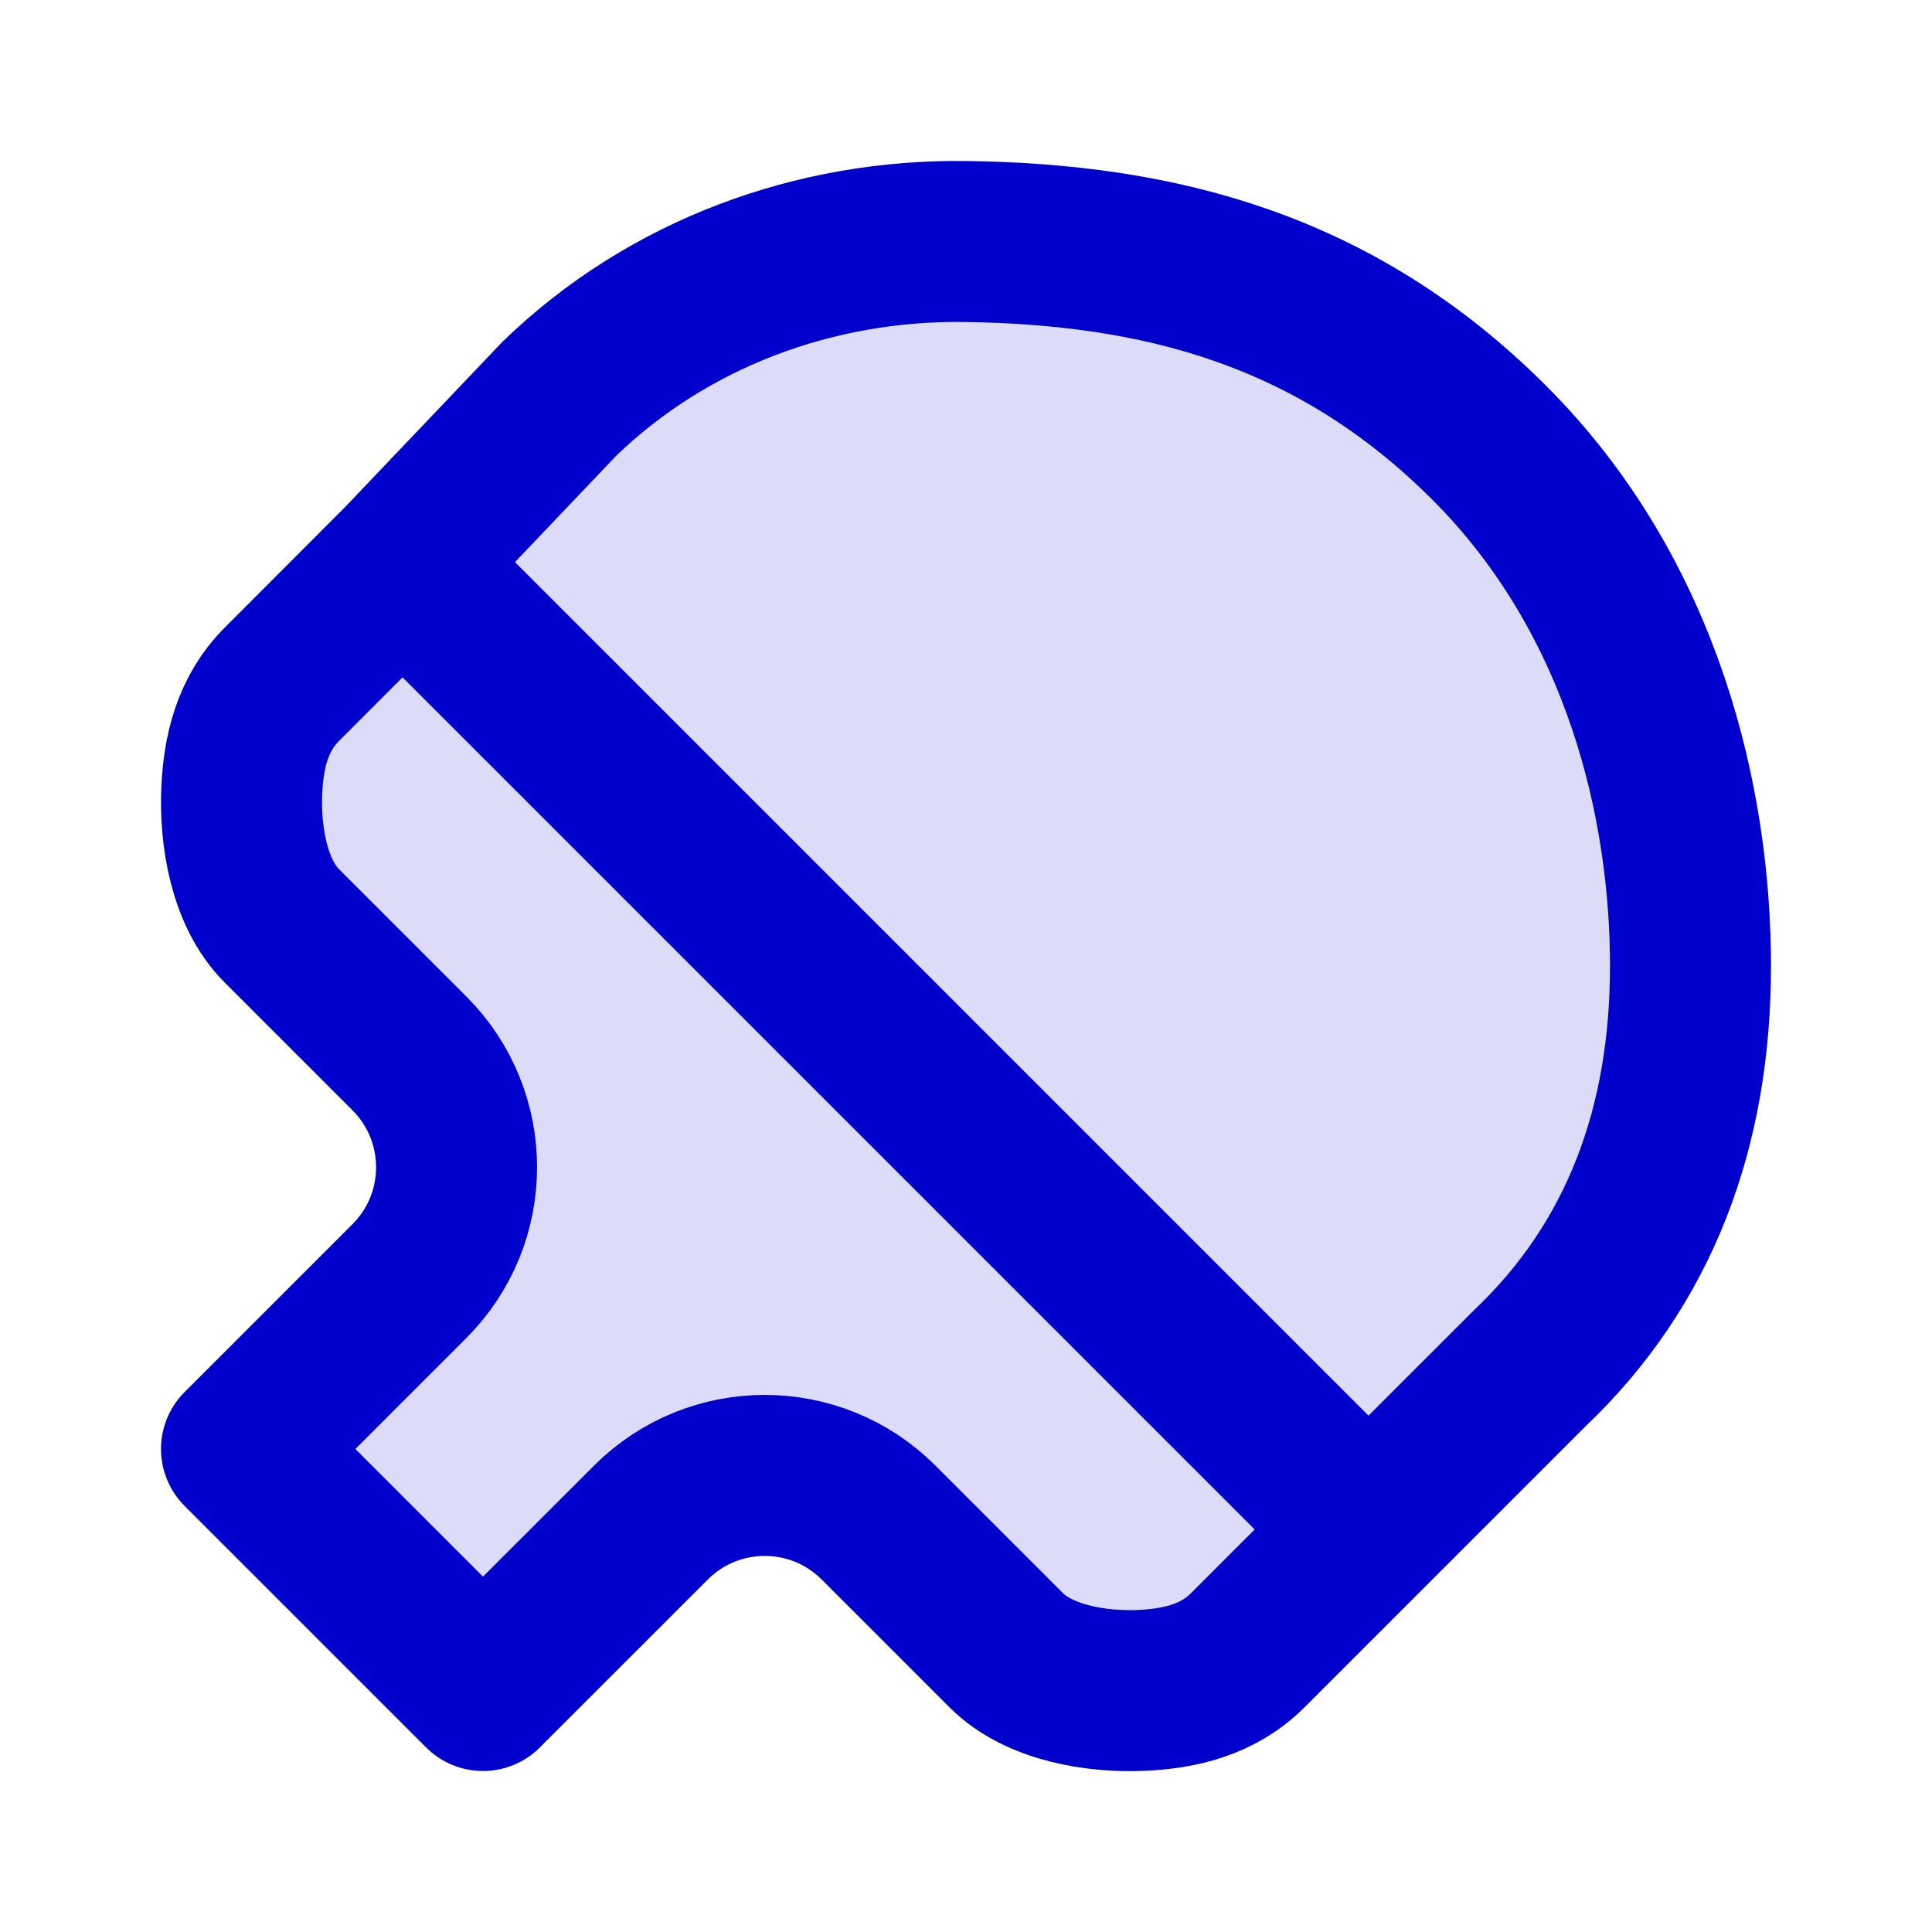 <svg width="24" height="24" viewBox="0 0 24 24" fill="none" xmlns="http://www.w3.org/2000/svg">
<path opacity="0.14" d="M19 17L17 19L15.5 20.5C15.131 20.869 14.655 20.978 14.172 20.999C13.632 21.022 12.912 20.912 12.5 20.5L10.914 18.914C10.133 18.133 8.867 18.133 8.086 18.914L6 21L3.003 18L5.086 15.914C5.867 15.133 5.867 13.867 5.086 13.086L3.5 11.5C3.088 11.088 2.98 10.368 3.003 9.828C3.024 9.345 3.133 8.869 3.502 8.5L5 7L6.949 4.953C8.297 3.648 10.123 2.973 12 3C14.372 3.034 16.577 3.577 18.5 5.5C20.423 7.423 21 10 21 12C21 14 20.372 15.7 19 17Z" fill="#0000CC"/>
<path d="M17 19L5 7M17 19L19 17C20.372 15.7 21 14 21 12C21 10 20.423 7.423 18.5 5.5C16.577 3.577 14.372 3.034 12 3C10.123 2.973 8.297 3.648 6.949 4.953L5 7M17 19L15.5 20.5C15.131 20.869 14.655 20.978 14.172 20.999C13.632 21.022 12.912 20.912 12.5 20.5L10.914 18.914C10.133 18.133 8.867 18.133 8.086 18.914L6 20.999M5 7L3.502 8.5C3.133 8.869 3.024 9.345 3.003 9.828C2.98 10.368 3.088 11.088 3.5 11.5L5.086 13.086C5.867 13.867 5.867 15.133 5.086 15.914L3 18L6 21" stroke="#0000CC" stroke-width="2" stroke-linecap="round" stroke-linejoin="round"/>
</svg>
